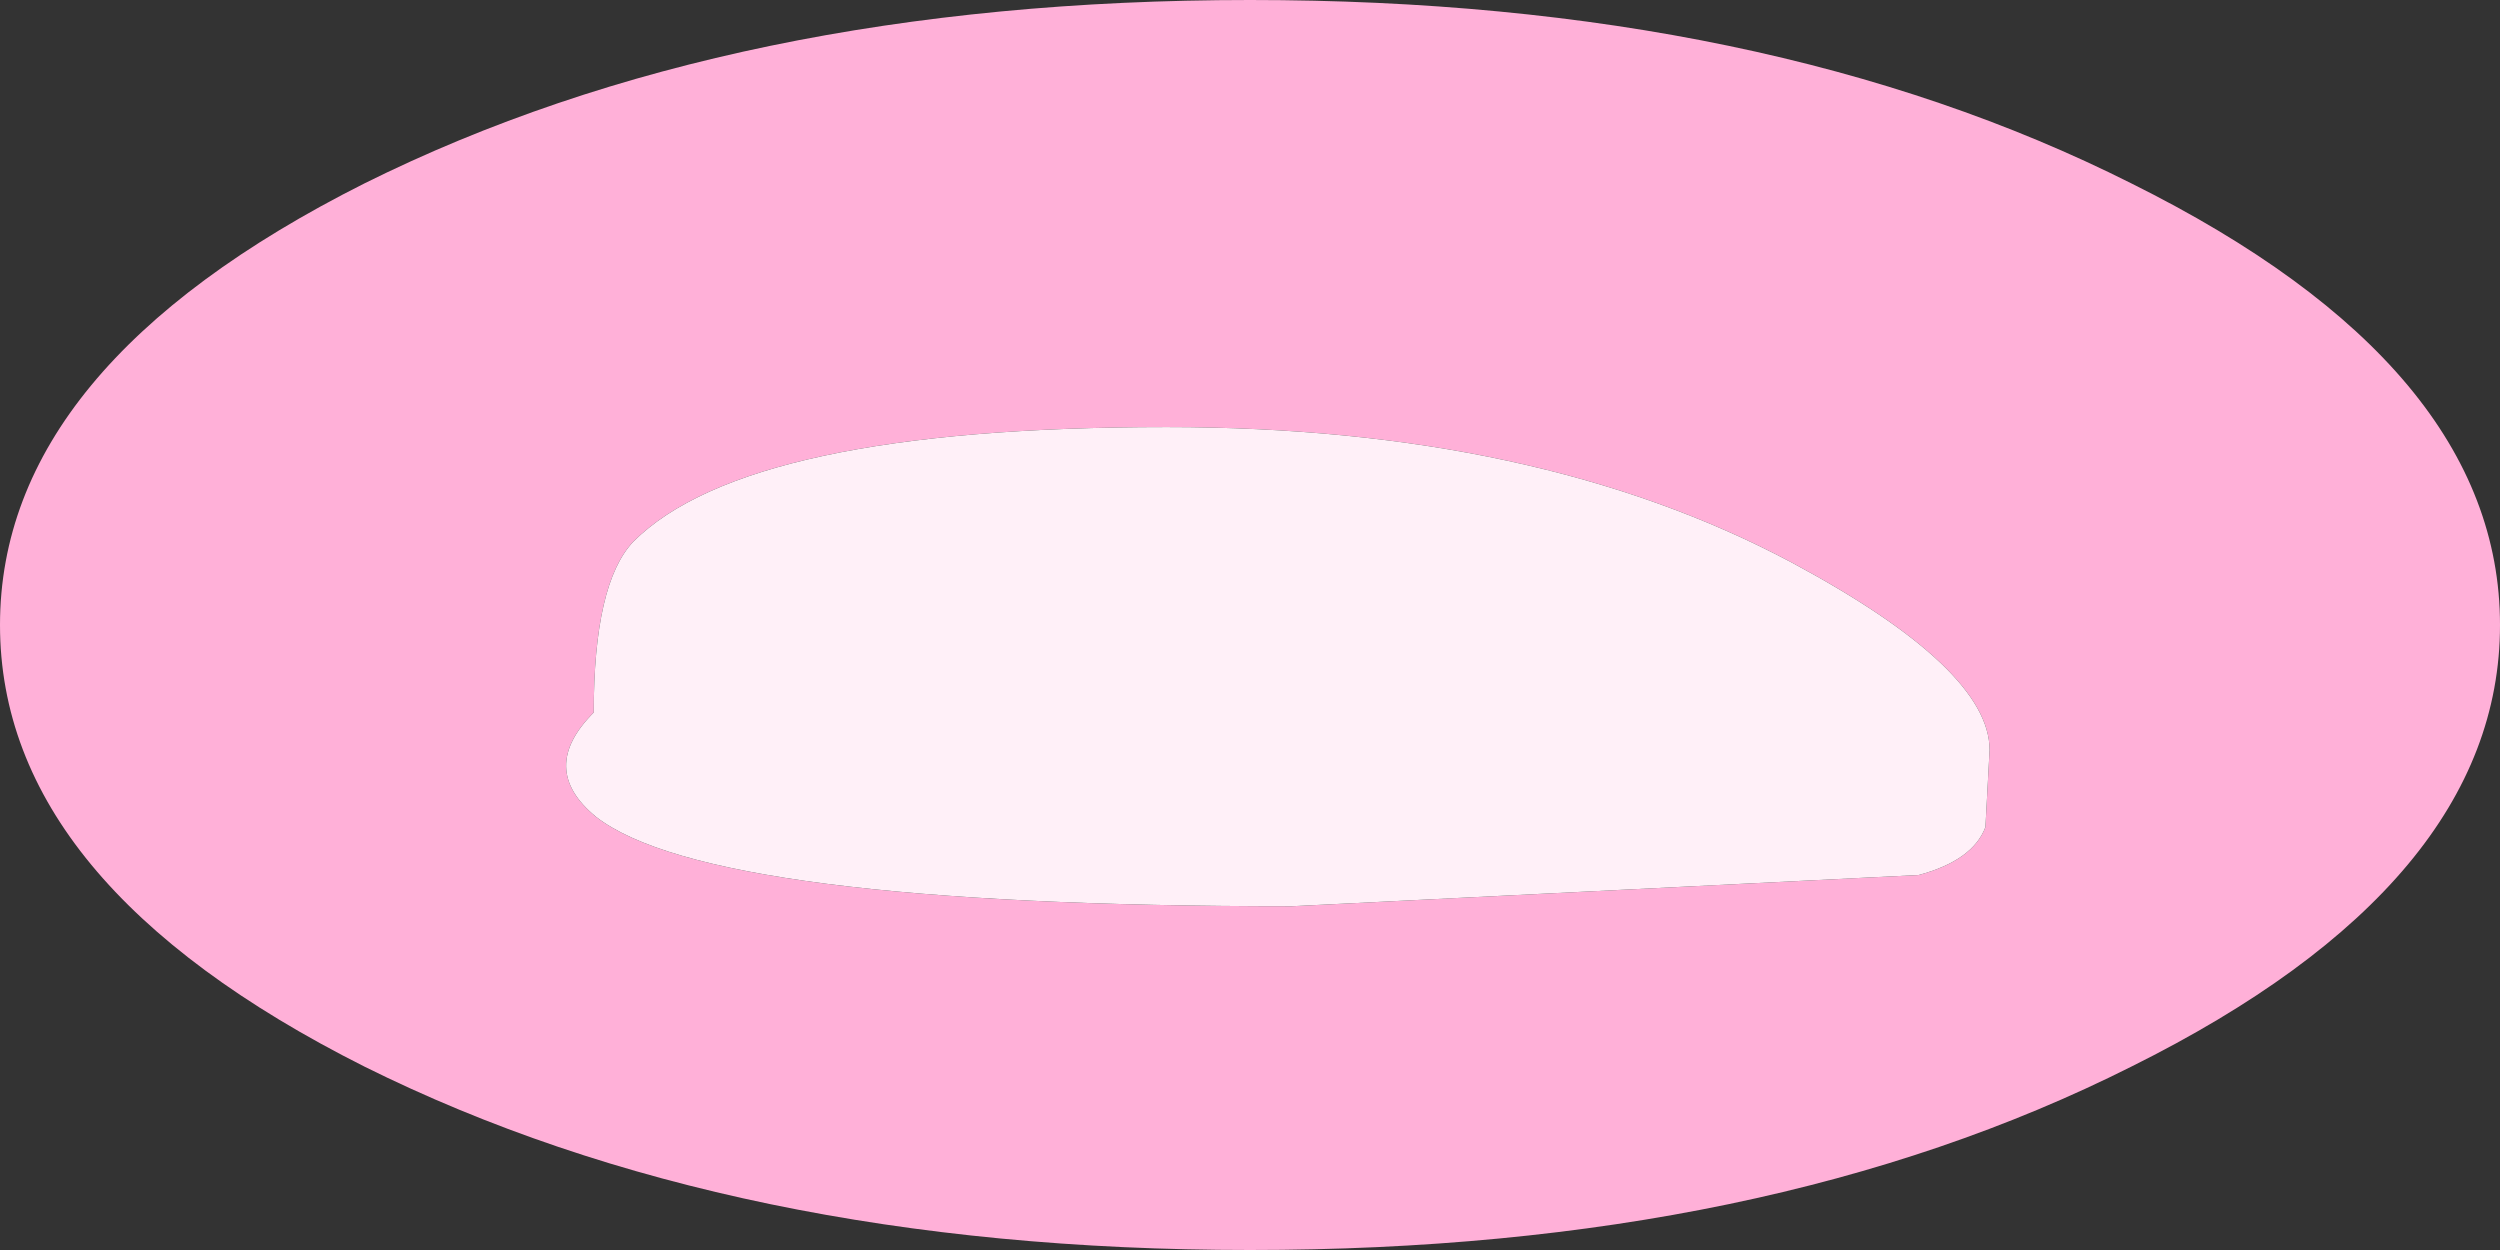 <?xml version="1.0" encoding="UTF-8" standalone="no"?>
<svg xmlns:xlink="http://www.w3.org/1999/xlink" height="30.0px" width="60.0px" xmlns="http://www.w3.org/2000/svg">
  <rect width="100%" height="100%" fill="#333333" stroke="none"/>
  <g transform="matrix(1.0, 0.0, 0.0, 1.0, 30.0, 15.0)">
    <path d="M21.15 -10.6 Q30.0 -6.2 30.0 0.0 30.0 6.2 21.15 10.6 12.4 15.0 0.0 15.0 -12.4 15.0 -21.25 10.6 -30.0 6.2 -30.0 0.0 -30.0 -6.2 -21.25 -10.6 -12.4 -15.0 0.0 -15.0 12.4 -15.0 21.15 -10.6 M16.05 6.0 Q17.35 5.65 17.65 4.85 L17.75 3.0 Q17.75 1.05 13.0 -1.5 6.9 -4.75 -2.0 -4.75 -12.05 -4.75 -14.8 -2.0 -15.75 -1.0 -15.75 2.1 -17.1 3.45 -15.7 4.6 -12.95 6.75 1.0 6.75 L16.05 6.0" fill="#ffb0d8" fill-rule="evenodd" stroke="none"/>
    <path d="M16.05 6.0 L1.0 6.75 Q-12.95 6.75 -15.7 4.6 -17.1 3.45 -15.75 2.1 -15.75 -1.0 -14.8 -2.0 -12.05 -4.75 -2.0 -4.75 6.9 -4.75 13.0 -1.5 17.75 1.05 17.75 3.0 L17.65 4.85 Q17.35 5.65 16.05 6.0" fill="#fff0f8" fill-rule="evenodd" stroke="none"/>
  </g>
</svg>
